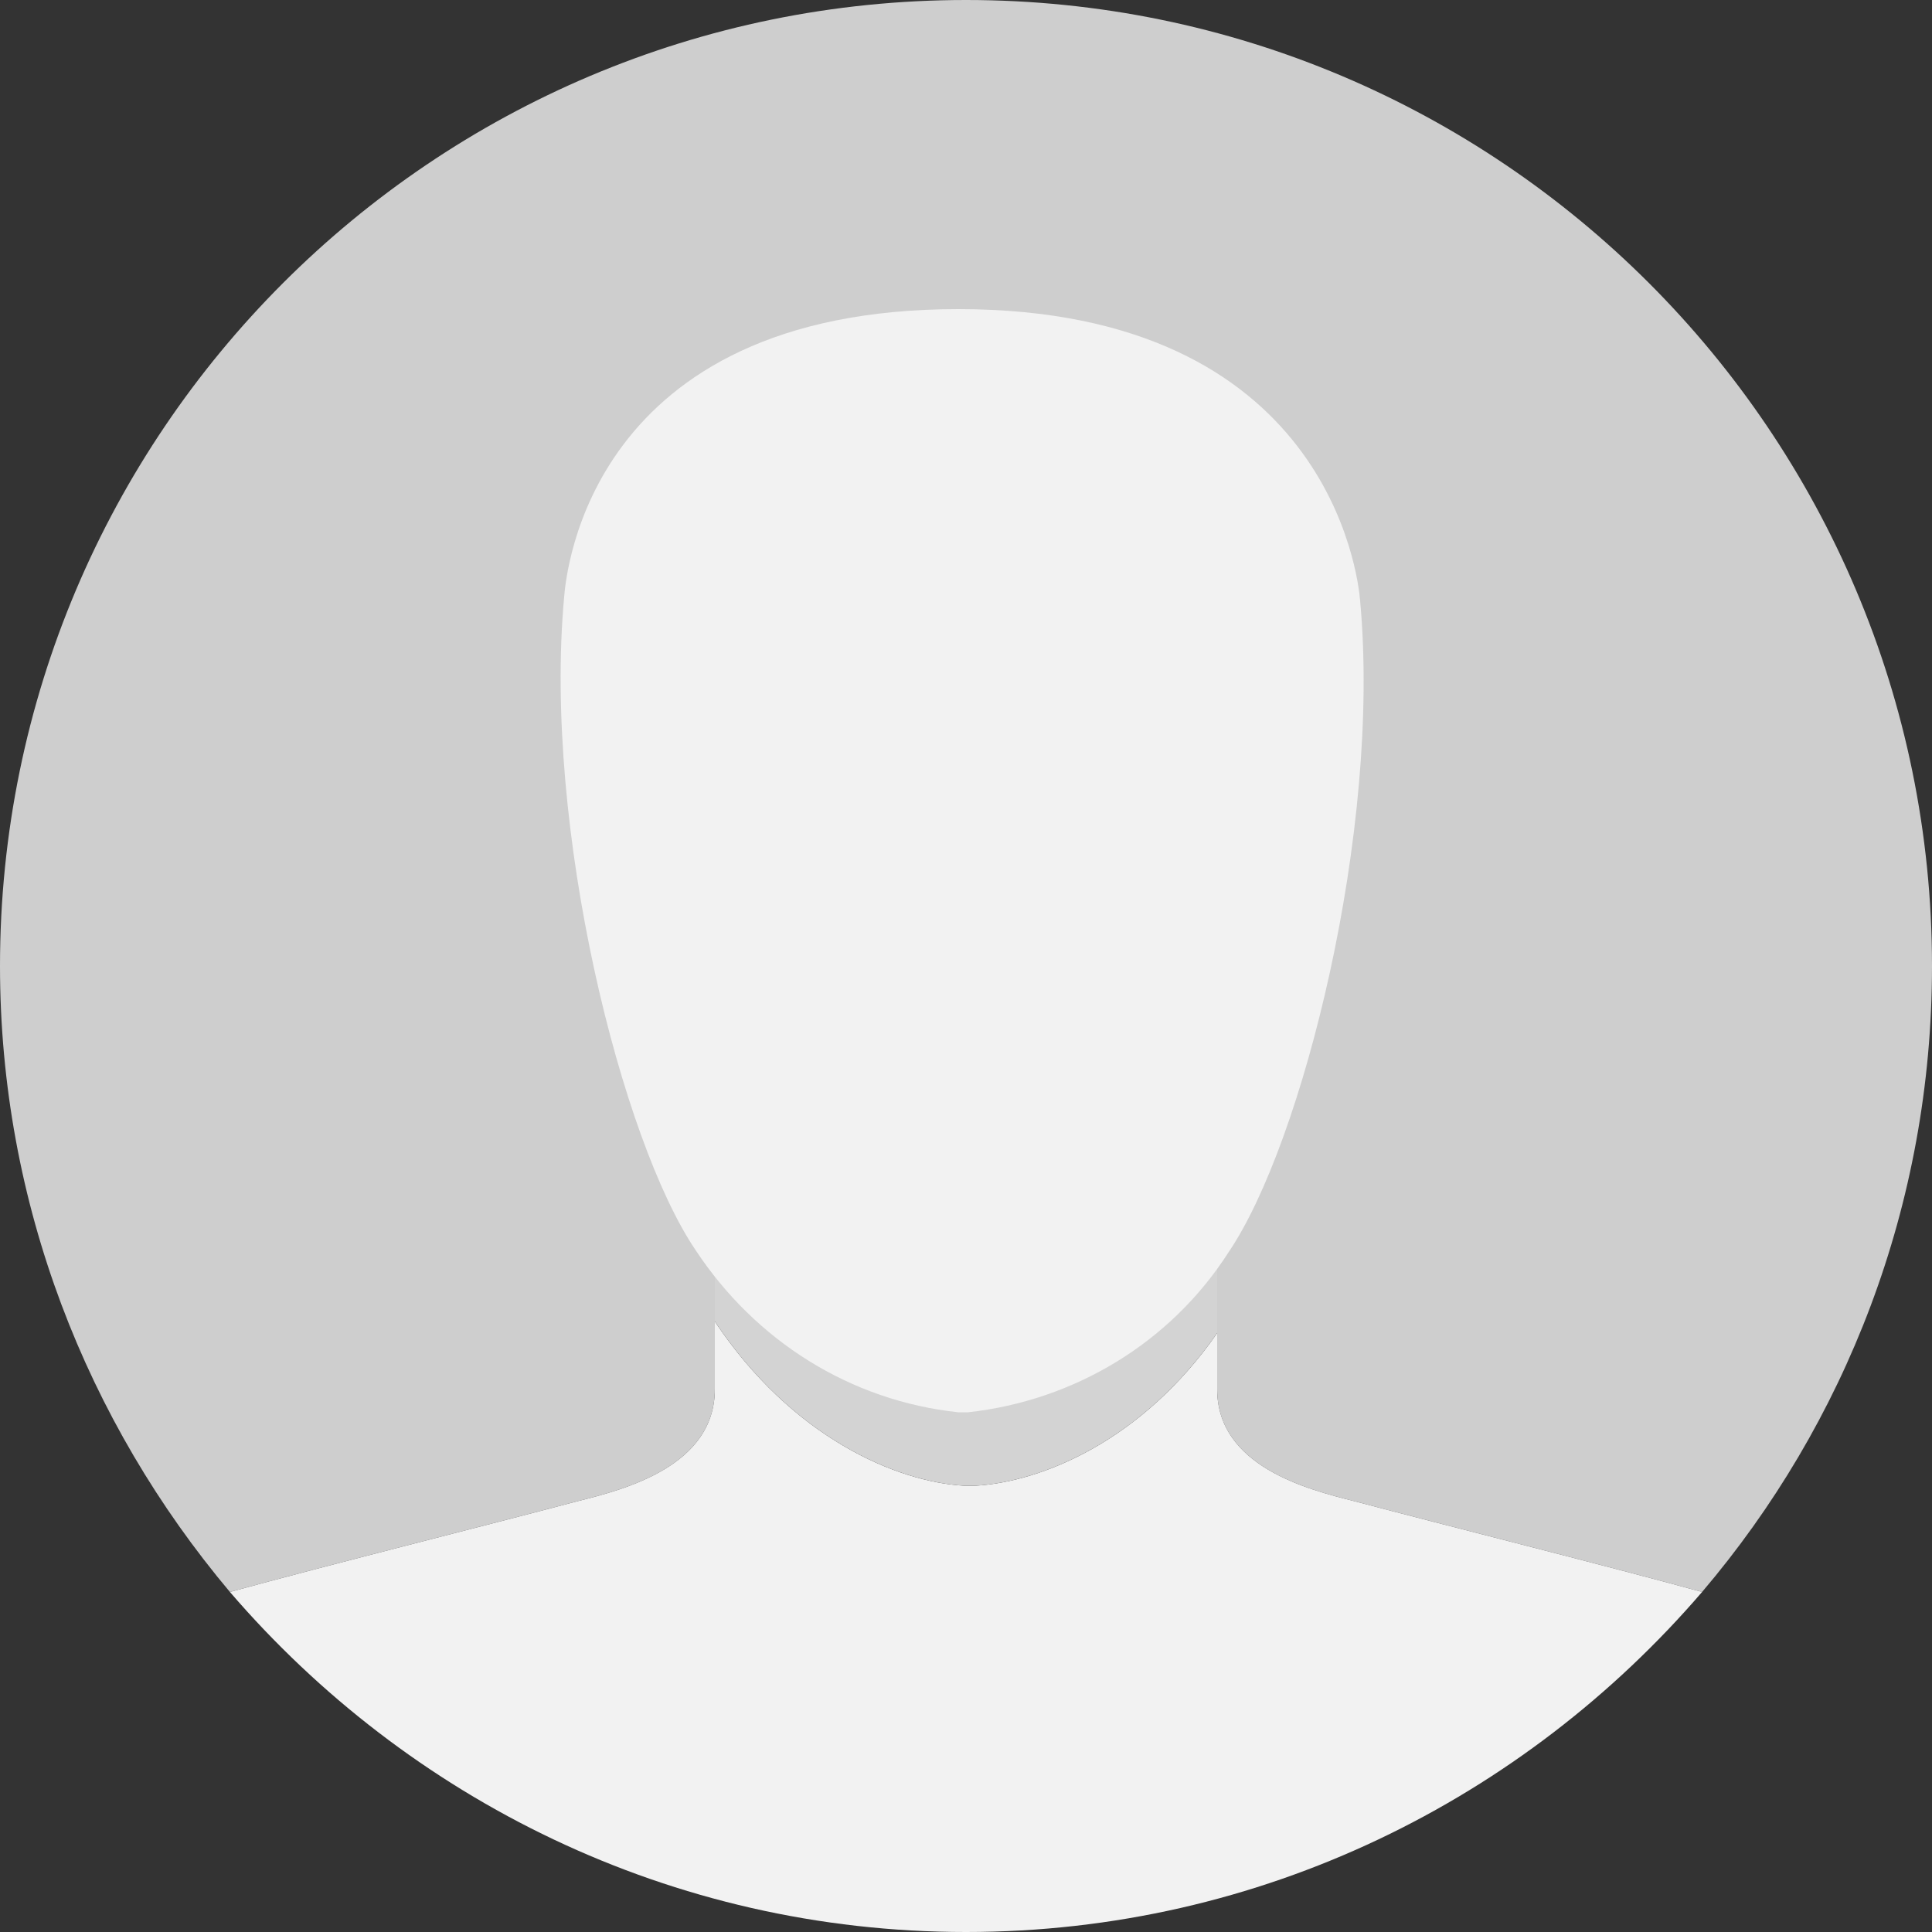 <svg width="120" height="120" viewBox="0 0 120 120" fill="none" xmlns="http://www.w3.org/2000/svg">
    <rect x="0" y="0" width="120" height="120" fill="#333333" stroke="none"/>
    <path d="M44.4 86.28V82.08V73.2H75.6V82.8V86.28C75.6 91.08 81.24 92.52 84.12 93.24C90 94.8 99.6 97.2 105.72 98.88C114.6 88.44 120 74.88 120 60C120 26.88 93.12 0 60 0C26.88 0 0 26.88 0 60C0 74.76 5.4 88.32 14.28 98.88C20.4 97.2 30 94.8 35.88 93.24C38.76 92.52 44.4 91.08 44.4 86.28Z" fill="#CECECE"/>
    <path d="M105.72 98.88C99.6 97.2 90 94.8 84.12 93.24C81.24 92.52 75.6 91.08 75.6 86.28V82.8C70.92 89.52 64.68 92.04 60.6 92.28H59.88C55.68 92.04 49.2 89.28 44.4 82.08V86.28C44.4 91.08 38.76 92.52 35.88 93.24C30 94.8 20.4 97.2 14.28 98.88C25.32 111.72 41.64 120 60 120C78.36 120 94.68 111.72 105.72 98.88Z" fill="#F2F2F2"/>
    <path d="M44.4 73.2V82.08C49.2 89.28 55.68 92.04 59.88 92.28H60.6C64.68 92.04 70.92 89.52 75.6 82.8V73.2H44.4Z" fill="#D3D3D3"/>
    <path d="M59.52 19.2C82.44 19.2 84.36 35.76 84.48 37.32C85.8 51.6 80.88 71.04 76.32 77.76C72.72 83.4 66.72 87 60.12 87.72H59.52C52.8 87 46.92 83.28 43.2 77.64C38.64 70.92 33.72 51.48 35.04 37.08C35.16 35.64 36.6 19.2 59.52 19.2Z" fill="#F2F2F2"/>
</svg>

